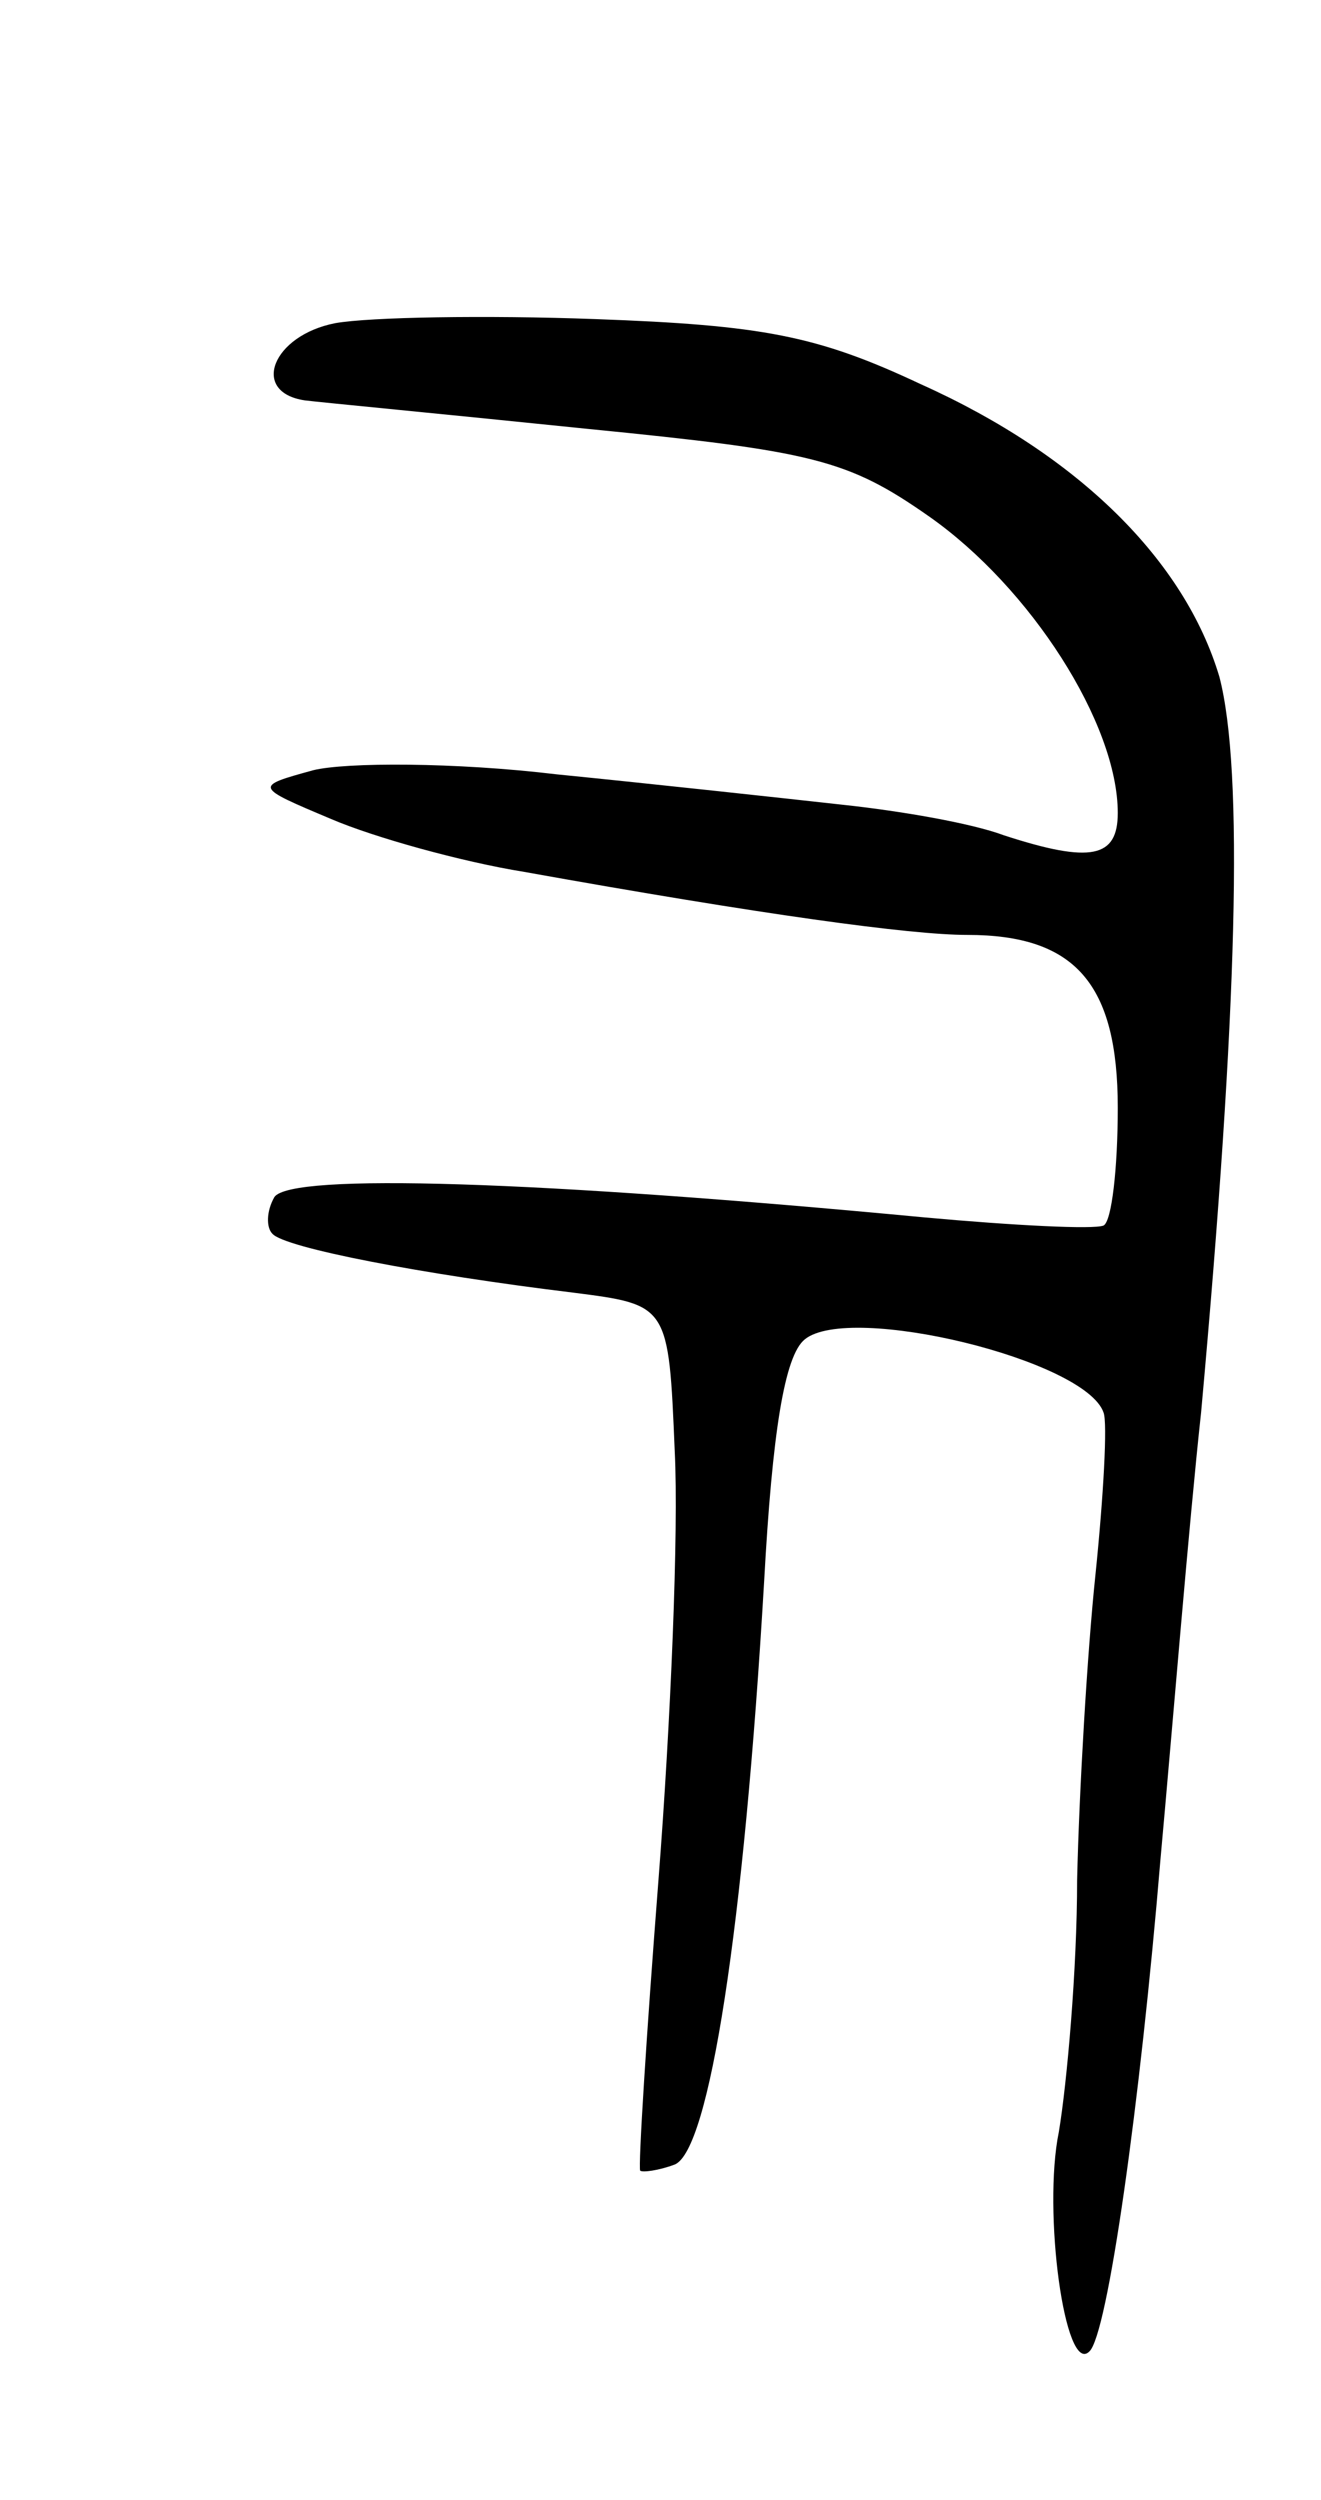 <svg version="1.0" xmlns="http://www.w3.org/2000/svg"
 width="65pt" height="123pt" viewBox="0 0 65 123"
 preserveAspectRatio="xMidYMid meet">
<g transform="translate(0,123) scale(0.1,-0.1)"
fill="#000000" stroke="none">
<path d="M165 1071 c-31 -6 -42 -34 -15 -38 8 -1 71 -7 139 -14 111 -11 128
-15 168 -43 50 -35 93 -102 93 -146 0 -22 -13 -25 -56 -11 -16 6 -51 12 -79
15 -27 3 -91 10 -141 15 -50 6 -104 6 -120 2 -29 -8 -29 -8 9 -24 21 -9 64
-21 95 -26 117 -21 190 -31 218 -31 53 0 74 -24 74 -85 0 -30 -3 -56 -7 -58
-5 -2 -44 0 -88 4 -190 18 -312 22 -320 10 -4 -7 -4 -15 -1 -18 6 -7 74 -20
148 -29 47 -6 47 -6 50 -78 2 -39 -2 -134 -8 -211 -6 -77 -10 -141 -9 -143 1
-1 9 0 17 3 17 7 34 116 44 287 4 73 10 111 20 119 22 18 138 -10 147 -36 2
-5 0 -41 -4 -80 -4 -38 -8 -106 -9 -150 0 -44 -5 -100 -9 -124 -8 -39 3 -120
15 -108 9 8 25 122 35 242 6 66 14 165 20 220 18 198 21 316 9 362 -17 57 -69
109 -147 144 -51 24 -78 29 -160 32 -54 2 -111 1 -128 -2z"/>
</g>
</svg>
